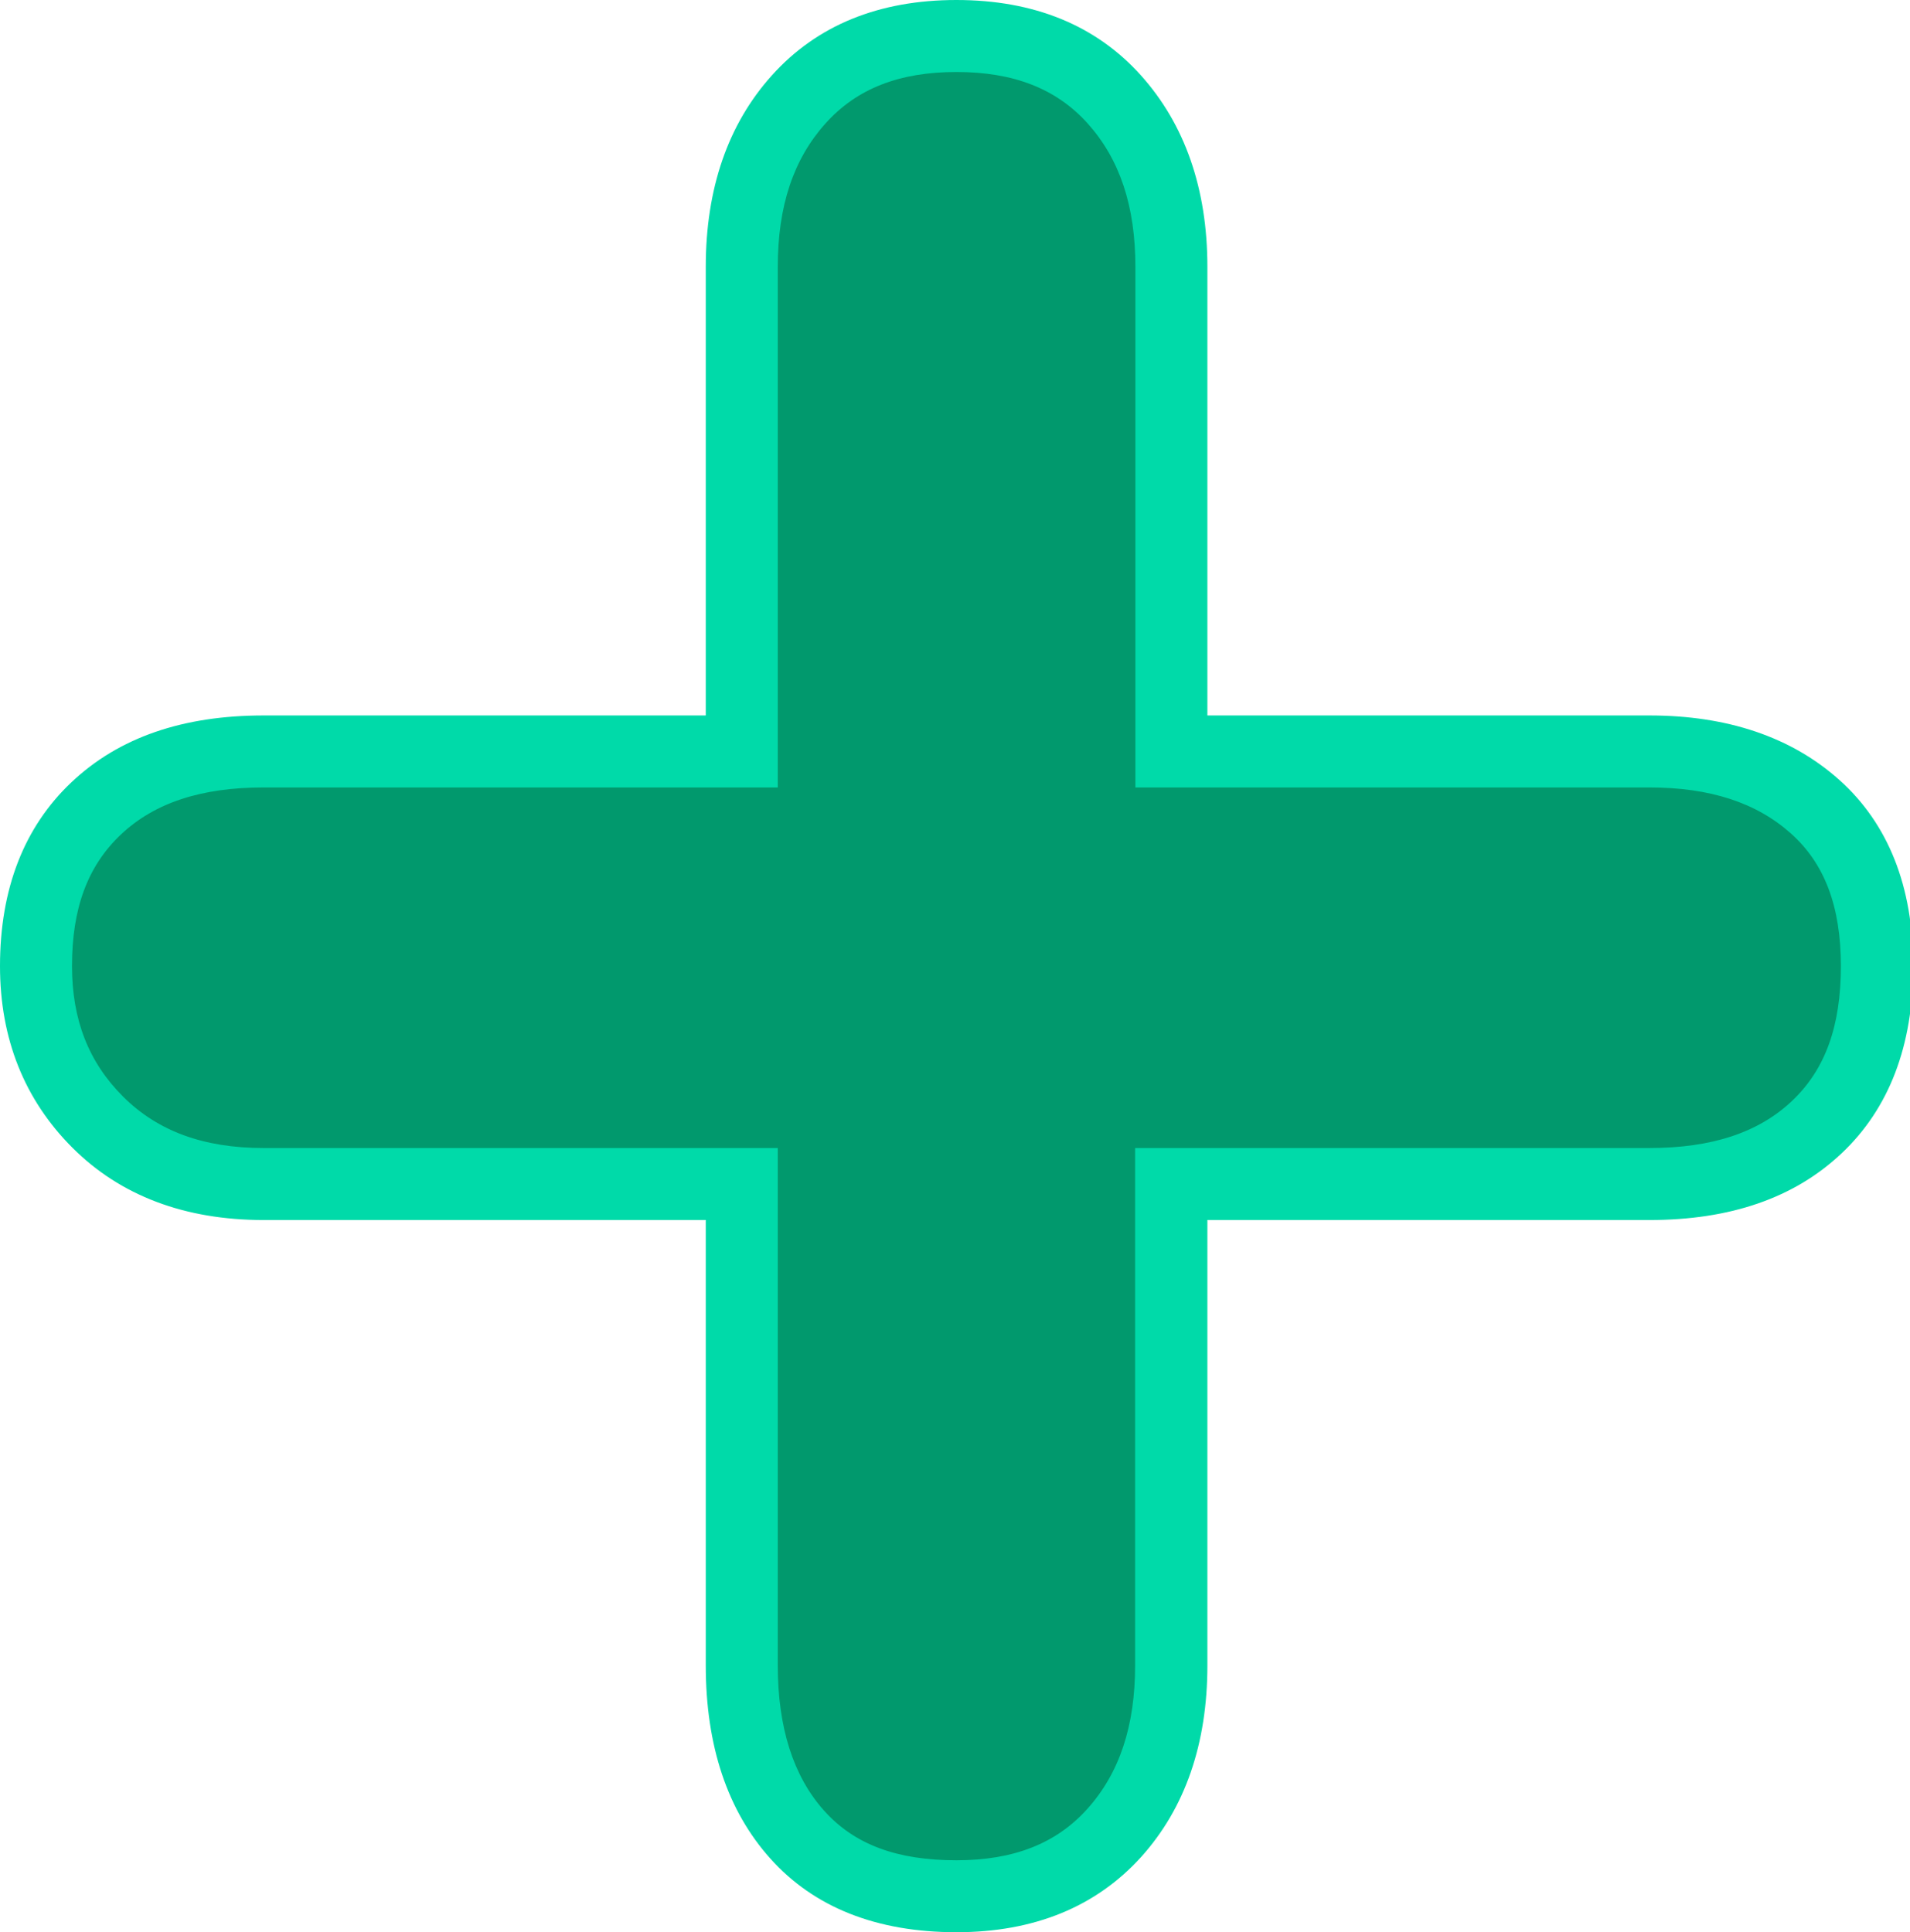 <svg id="Layer_1" data-name="Layer 1" xmlns="http://www.w3.org/2000/svg" viewBox="0 0 344.86 348.9"><defs><style>.cls-1{fill:#01996d;}.cls-2{fill:#00daa9;}</style></defs><path class="cls-1" d="M133.93,48.19q0-18.78,10.28-30.24T172.69,6.5q18.19,0,28.48,11.45t10.28,30.24v87.5h86.32q18.8,0,30,10t11.16,28.77q0,18.81-10.86,29.07T297.77,213.8H211.45v86.91q0,18.8-10.28,30.24T172.69,342.4q-18.8,0-28.77-11.15t-10-30.54V213.8H47.61q-18.81,0-29.95-11.16T6.5,174.45q0-18.19,10.86-28.48t30.25-10.28h86.32Z"/><path class="cls-2" d="M172.69,348.9c-14.4,0-25.72-4.48-33.62-13.32-7.72-8.62-11.64-20.35-11.64-34.87V220.3H47.61c-14.27,0-25.89-4.4-34.55-13.07S0,187.55,0,174.45c0-13.94,4.34-25.11,12.9-33.2S33,129.19,47.61,129.19h79.82v-81c0-14.12,4-25.76,11.94-34.58C147.47,4.58,158.68,0,172.69,0S197.9,4.58,206,13.61C213.93,22.45,218,34.08,218,48.19v81h79.82c14.11,0,25.65,3.92,34.28,11.64,8.85,7.93,13.33,19.24,13.33,33.62s-4.34,25.7-12.9,33.79-20.13,12.06-34.71,12.06H218v80.41c0,14.11-4,25.75-11.94,34.58C197.9,344.32,186.69,348.9,172.69,348.9ZM47.61,142.19c-11.3,0-19.73,2.78-25.78,8.5S13,164.08,13,174.45c0,9.66,3,17.37,9.25,23.59s14.52,9.26,25.36,9.26h92.82v93.41c0,11.22,2.8,20,8.33,26.2s13.24,9,23.93,9c10.29,0,18-3,23.64-9.29,5.8-6.46,8.62-14.94,8.62-25.9V207.3h92.82c11.3,0,19.73-2.78,25.78-8.5s8.83-13.58,8.83-24.35-2.94-18.51-9-23.93c-6.26-5.6-14.64-8.33-25.61-8.33H205v-94c0-11-2.82-19.43-8.62-25.9C190.72,16,183,13,172.69,13s-18,3-23.64,9.29c-5.8,6.46-8.62,14.93-8.62,25.9v94Z"/></svg>